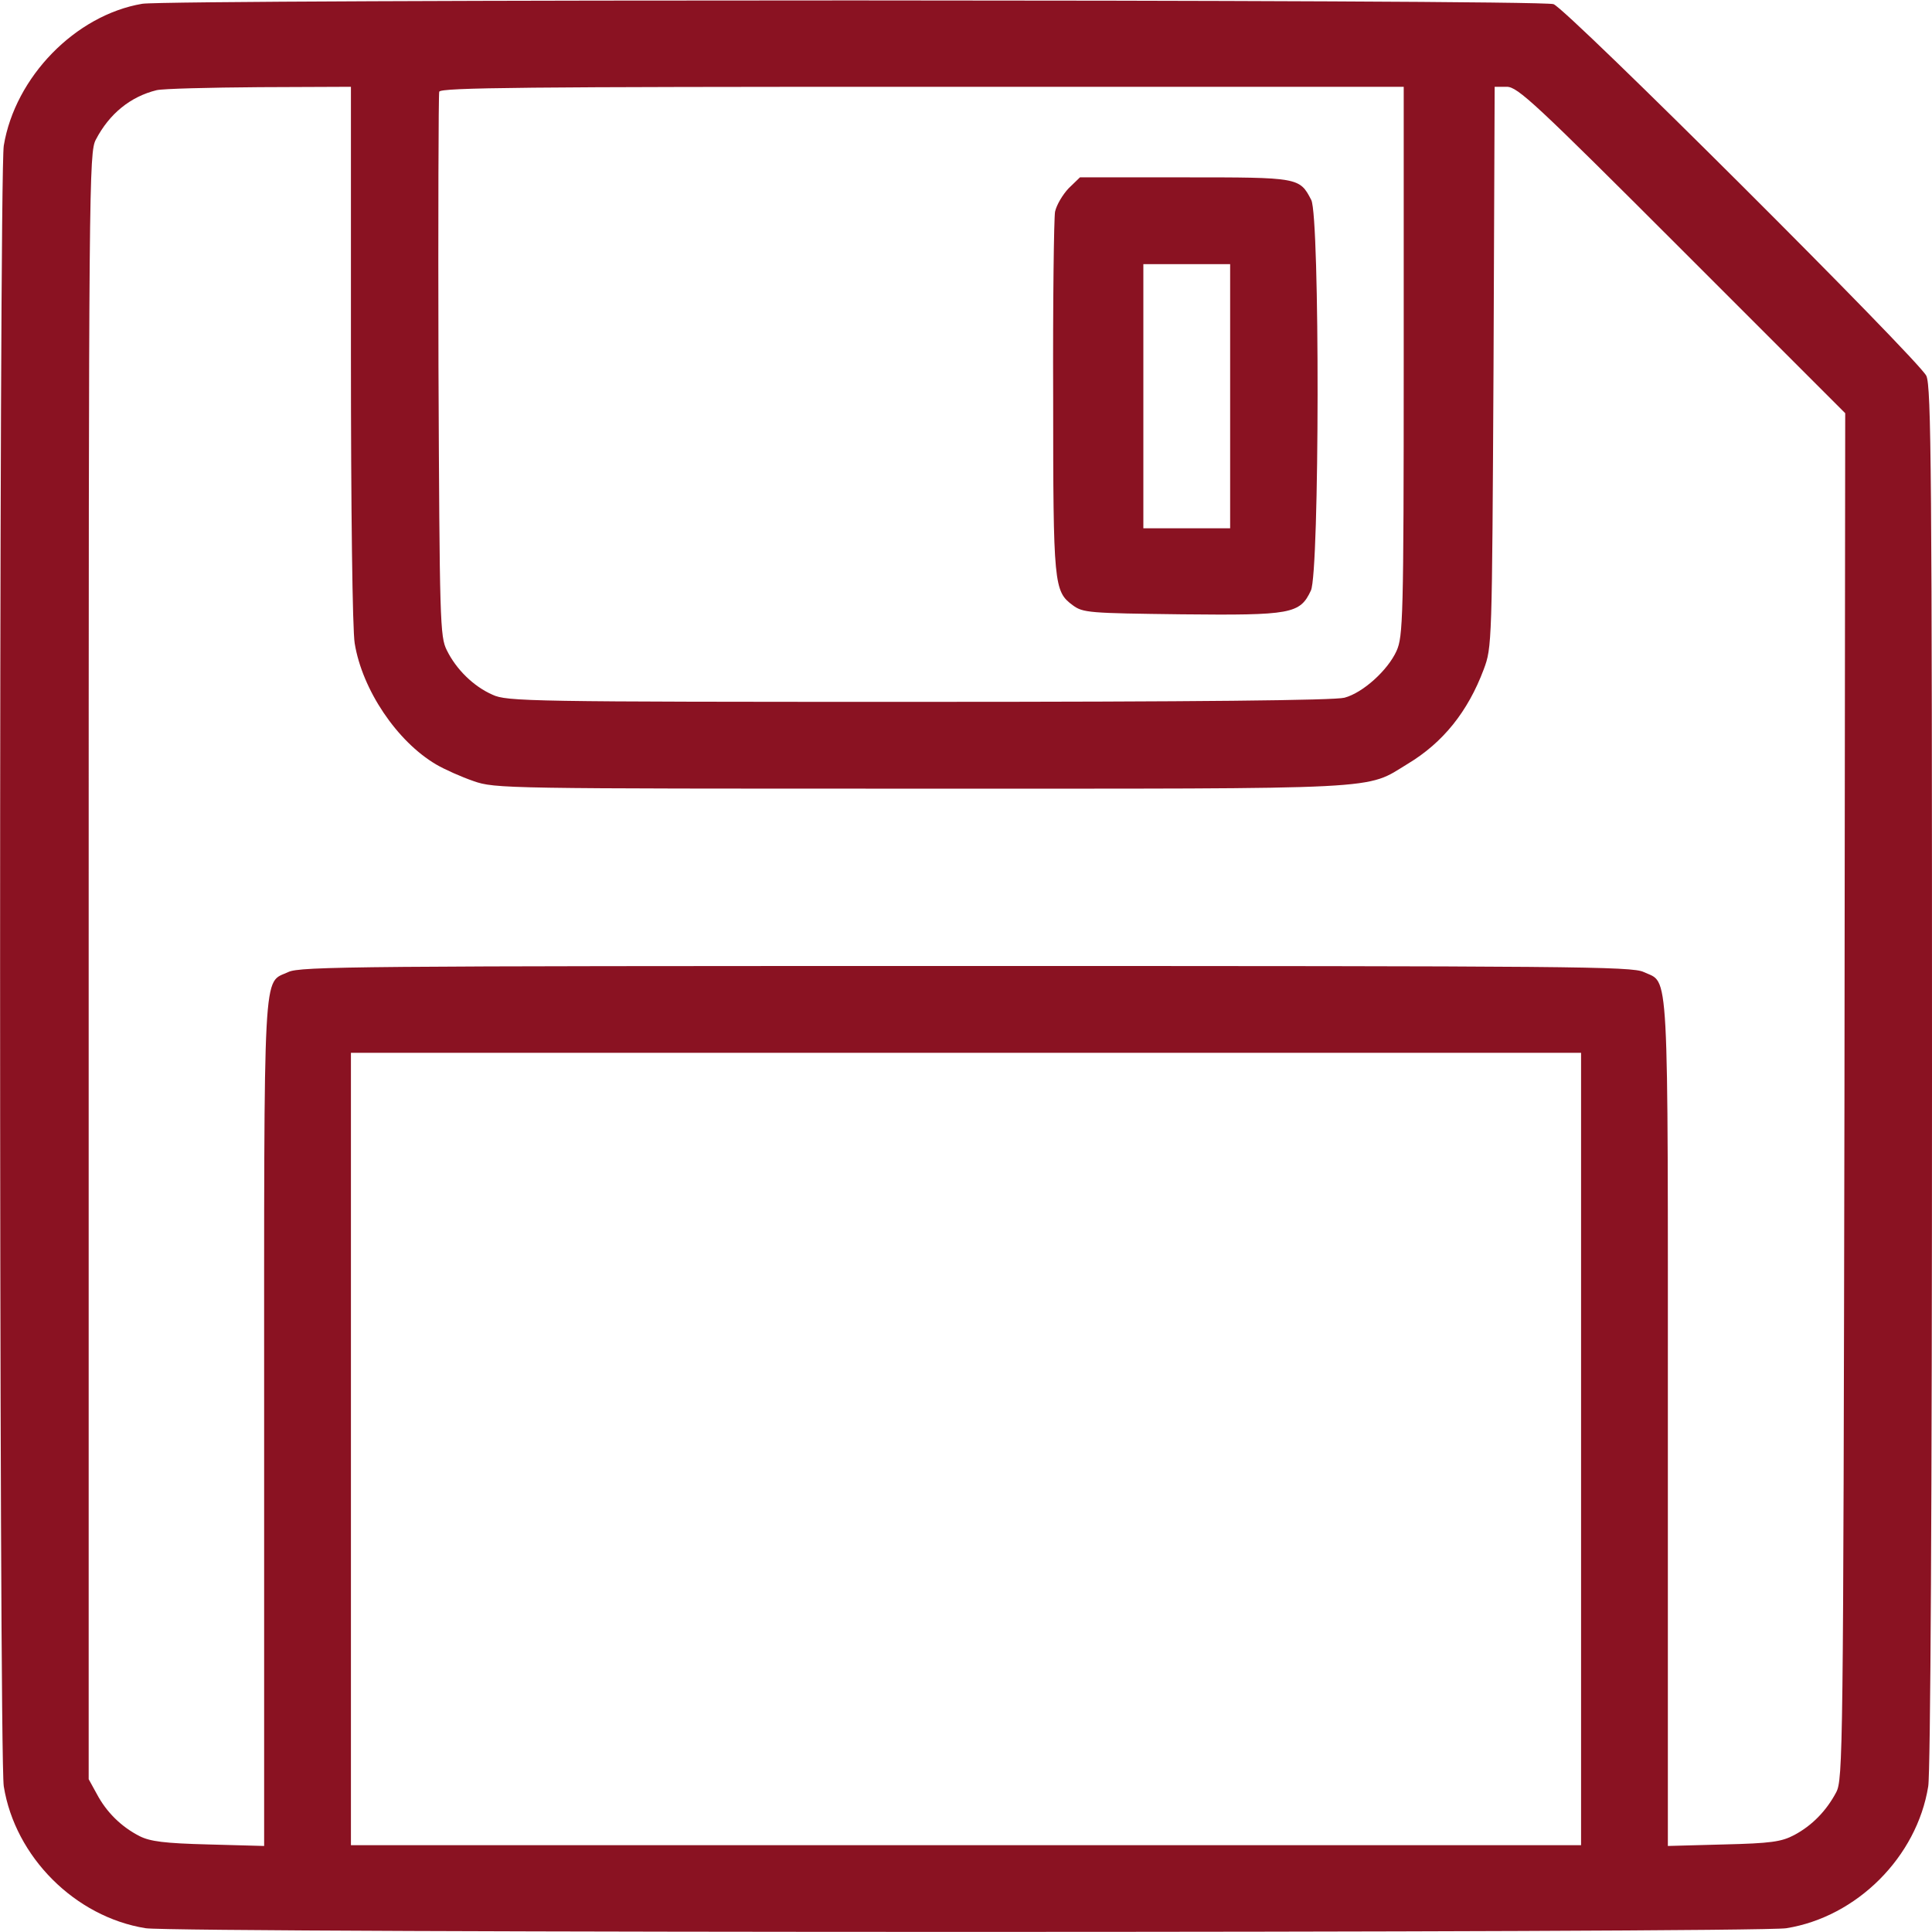 <?xml version="1.0" standalone="no"?>
<!DOCTYPE svg PUBLIC "-//W3C//DTD SVG 20010904//EN"
 "http://www.w3.org/TR/2001/REC-SVG-20010904/DTD/svg10.dtd">
<svg version="1.0" xmlns="http://www.w3.org/2000/svg"
 width="512pt" height="512pt" viewBox="0 0 512 512"
 preserveAspectRatio="xMidYMid meet">

<g transform="translate(0,512) scale(0.1,-0.1)"
fill="#8a1222">
<path d="M377 5110 c-177 -30 -337 -194 -367 -376 -13 -80 -13 -4268 0 -4348
30 -187 189 -346 376 -376 80 -13 4268 -13 4348 0 187 30 346 189 376 376 6
36 10 760 10 1882 0 1603 -2 1828 -15 1856 -20 42 -952 972 -988 985 -34 13
-3665 13 -3740 1z m553 -927 c0 -412 4 -733 10 -768 20 -123 112 -260 216
-321 22 -13 67 -33 99 -44 57 -20 83 -20 1185 -20 1248 0 1176 -4 1291 66 93
56 159 138 201 250 22 59 22 65 26 802 l3 742 32 0 c29 0 75 -43 465 -433
l432 -432 -2 -1810 c-3 -1744 -4 -1811 -22 -1845 -26 -49 -64 -88 -111 -113
-34 -18 -62 -22 -187 -25 l-148 -4 0 1121 c0 1238 4 1163 -64 1195 -31 15
-186 16 -1796 16 -1610 0 -1765 -1 -1796 -16 -68 -32 -64 43 -64 -1195 l0
-1121 -147 4 c-118 3 -155 8 -183 22 -49 25 -88 64 -113 111 l-22 40 0 2155
c0 2083 1 2156 19 2190 36 69 92 114 161 131 17 4 139 7 273 8 l242 1 0 -707z
m2790 -20 c0 -683 -2 -730 -19 -768 -23 -51 -89 -111 -138 -124 -26 -7 -390
-11 -1128 -11 -1034 0 -1092 1 -1130 19 -50 22 -96 67 -121 118 -18 36 -19 74
-22 752 -1 393 0 721 2 728 4 11 233 13 1281 13 l1275 0 0 -727z m470 -2883
l0 -1050 -1630 0 -1630 0 0 1050 0 1050 1630 0 1630 0 0 -1050z"/>
<path d="M2832 4621 c-16 -17 -32 -44 -36 -62 -3 -17 -6 -239 -5 -493 0 -497
2 -513 52 -550 27 -20 43 -21 288 -24 291 -3 314 1 343 63 23 48 24 990 1
1035 -31 60 -33 60 -336 60 l-277 0 -30 -29z m428 -551 l0 -350 -115 0 -115 0
0 350 0 350 115 0 115 0 0 -350z"/>
</g>
</svg>
